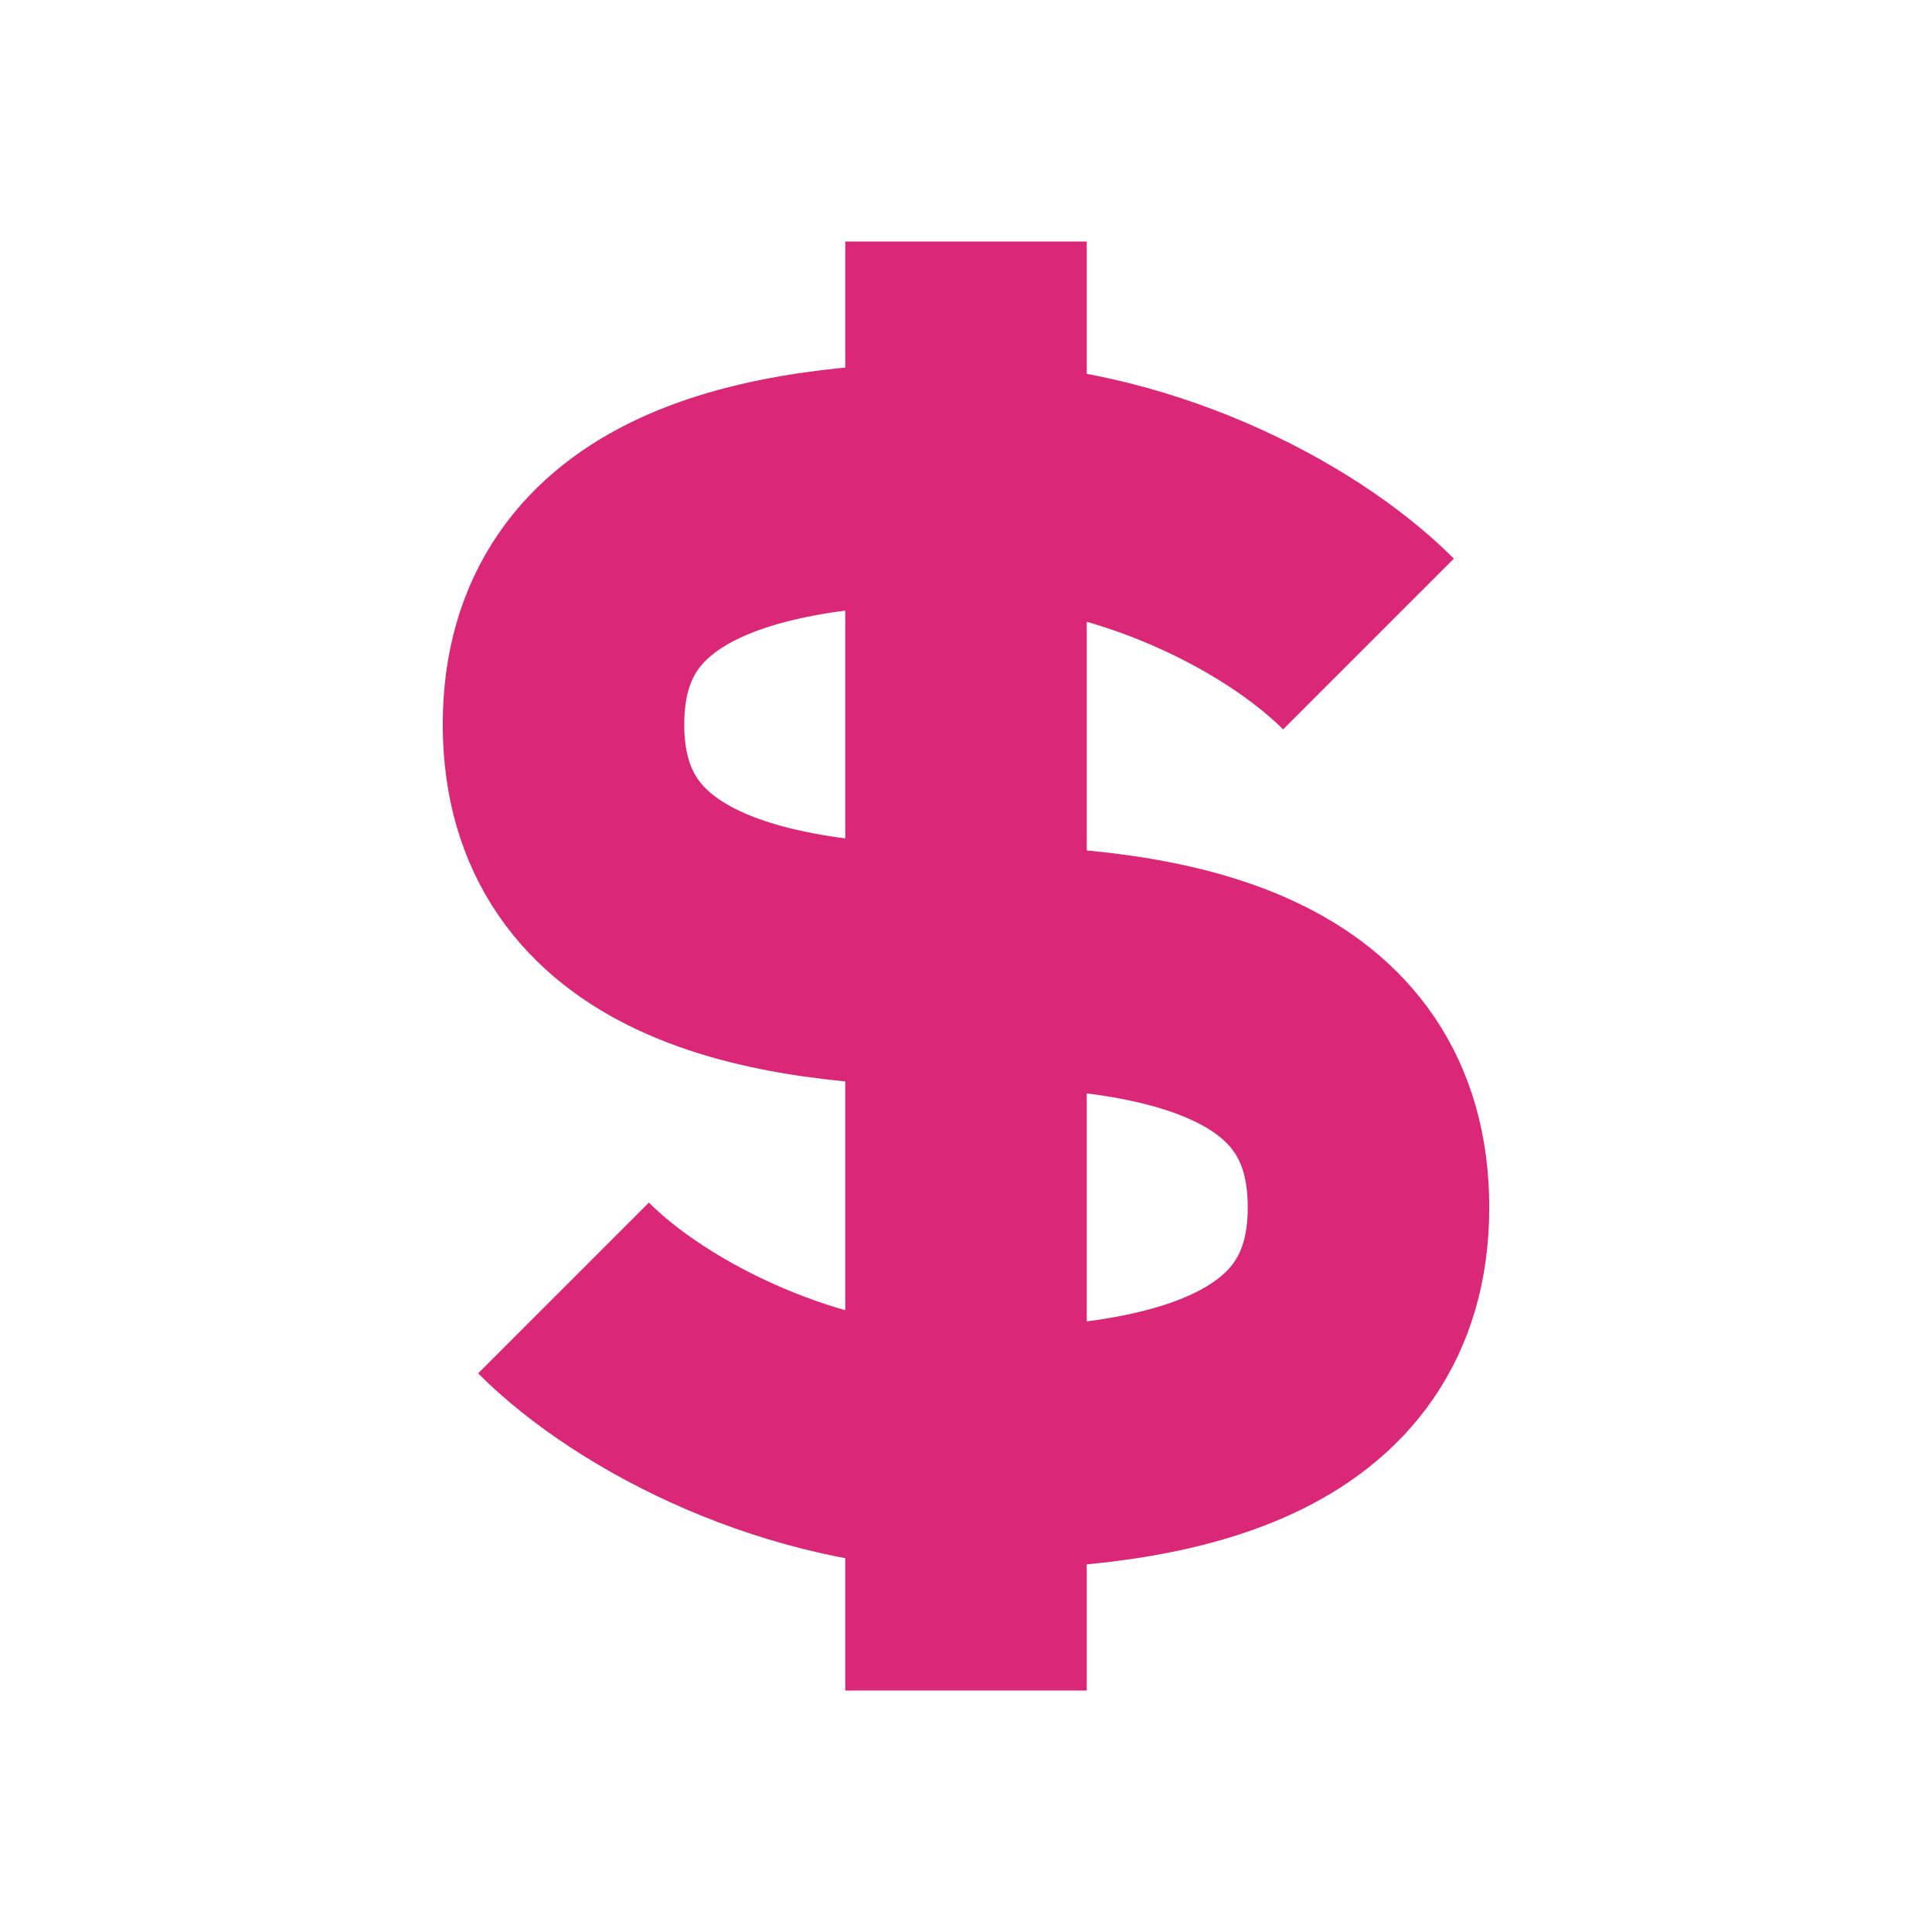 <svg width="24" height="24" viewBox="0 0 24 24" fill="none" xmlns="http://www.w3.org/2000/svg">
<path d="M7 16C8 17 10 18 12 18C14.5 18 17 17.5 17 15C17 12.5 14.55 12 12 12C9.5 12 7 11.5 7 9C7 6.5 9.5 6 12 6C14 6 16 7 17 8M12 3V21" stroke="#Db2777" stroke-width="3"/>
</svg>

